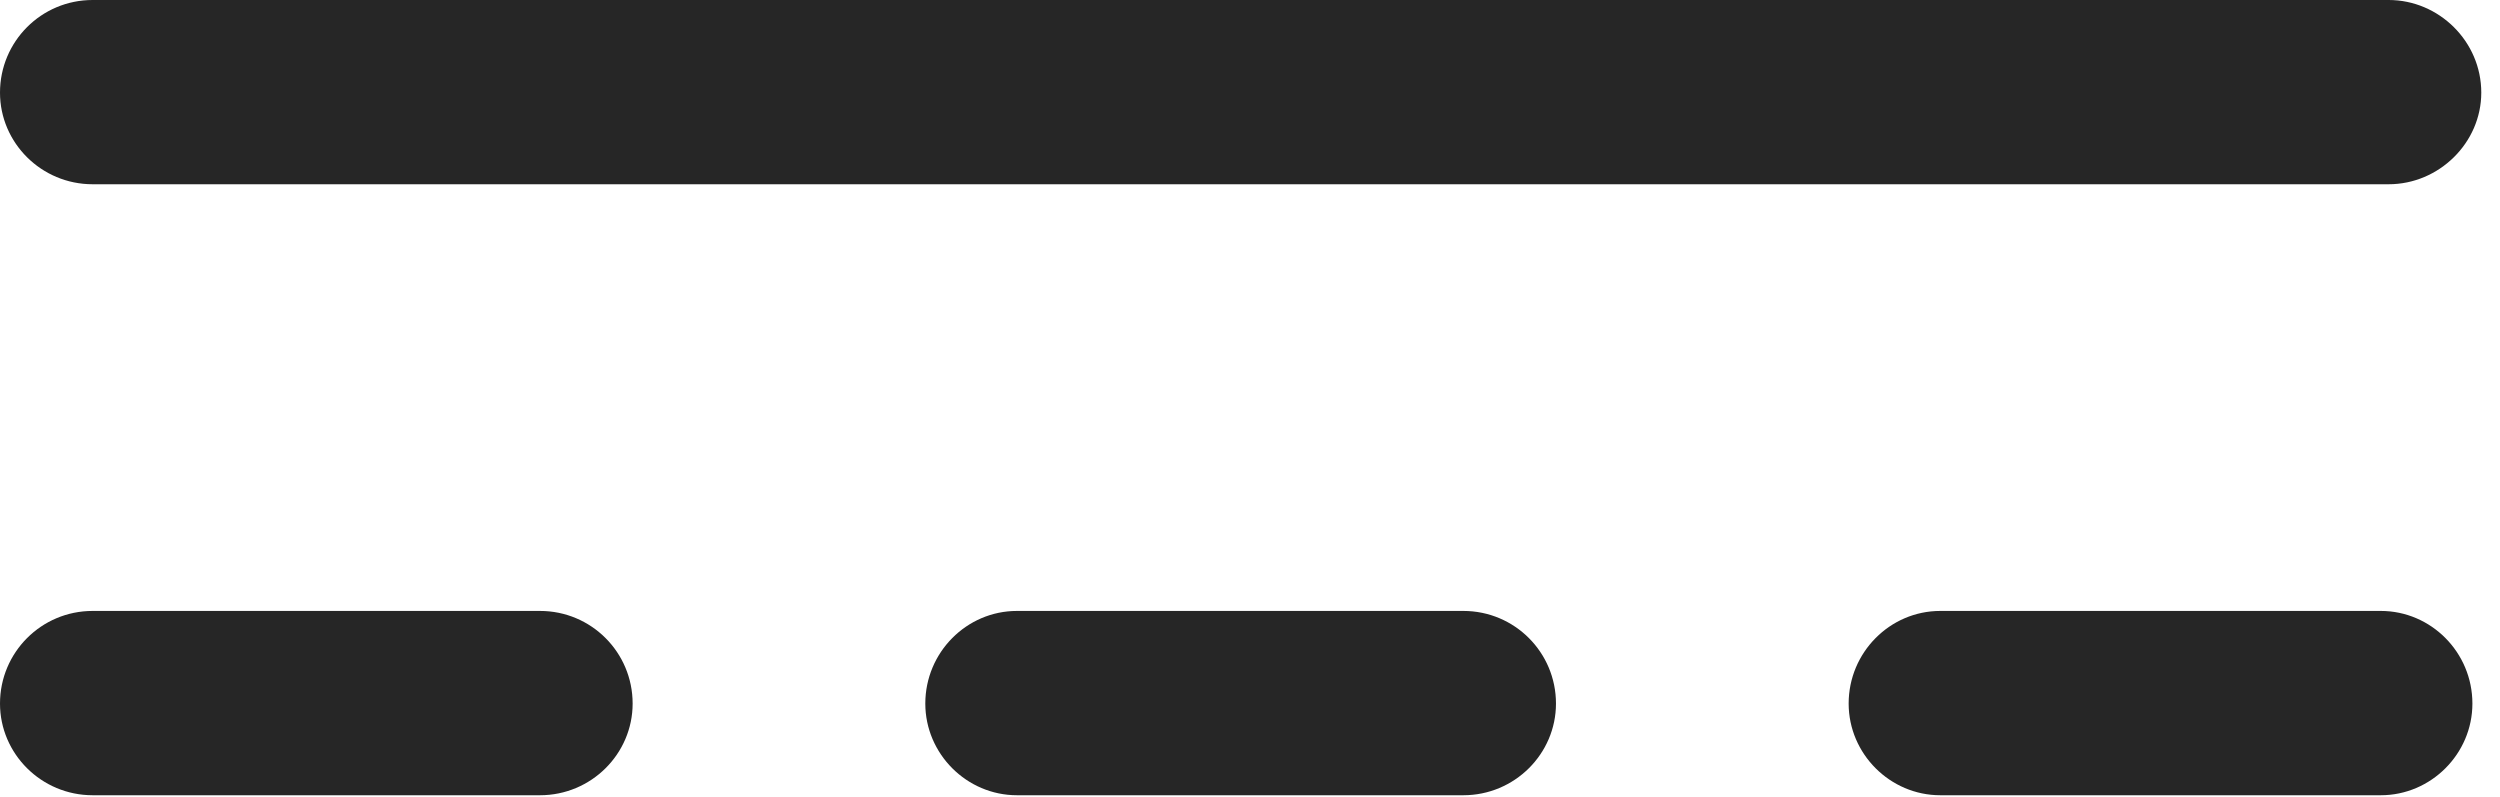 <?xml version="1.0" encoding="UTF-8"?>
<!--Generator: Apple Native CoreSVG 326-->
<!DOCTYPE svg
PUBLIC "-//W3C//DTD SVG 1.1//EN"
       "http://www.w3.org/Graphics/SVG/1.1/DTD/svg11.dtd">
<svg version="1.1" xmlns="http://www.w3.org/2000/svg" xmlns:xlink="http://www.w3.org/1999/xlink" viewBox="0 0 49.551 15.801">
 <g>
  <rect height="15.801" opacity="0" width="49.551" x="0" y="0"/>
  <path d="M0 1.836C0 2.832 0.82 3.652 1.836 3.652L47.344 3.652C48.34 3.652 49.18 2.832 49.18 1.836C49.18 0.82 48.34 0 47.344 0L1.836 0C0.82 0 0 0.82 0 1.836ZM0 13.945C0 14.941 0.82 15.762 1.836 15.762L10.703 15.762C11.719 15.762 12.539 14.941 12.539 13.945C12.539 12.93 11.719 12.109 10.703 12.109L1.836 12.109C0.82 12.109 0 12.93 0 13.945ZM18.34 13.945C18.34 14.941 19.16 15.762 20.156 15.762L29.004 15.762C30.02 15.762 30.84 14.941 30.84 13.945C30.84 12.93 30.02 12.109 29.004 12.109L20.156 12.109C19.16 12.109 18.34 12.93 18.34 13.945ZM36.641 13.945C36.641 14.941 37.461 15.762 38.457 15.762L47.188 15.762C48.184 15.762 49.004 14.941 49.004 13.945C49.004 12.93 48.184 12.109 47.188 12.109L38.457 12.109C37.461 12.109 36.641 12.93 36.641 13.945Z" fill="black" fill-opacity="0.85"/>
 </g>
</svg>
